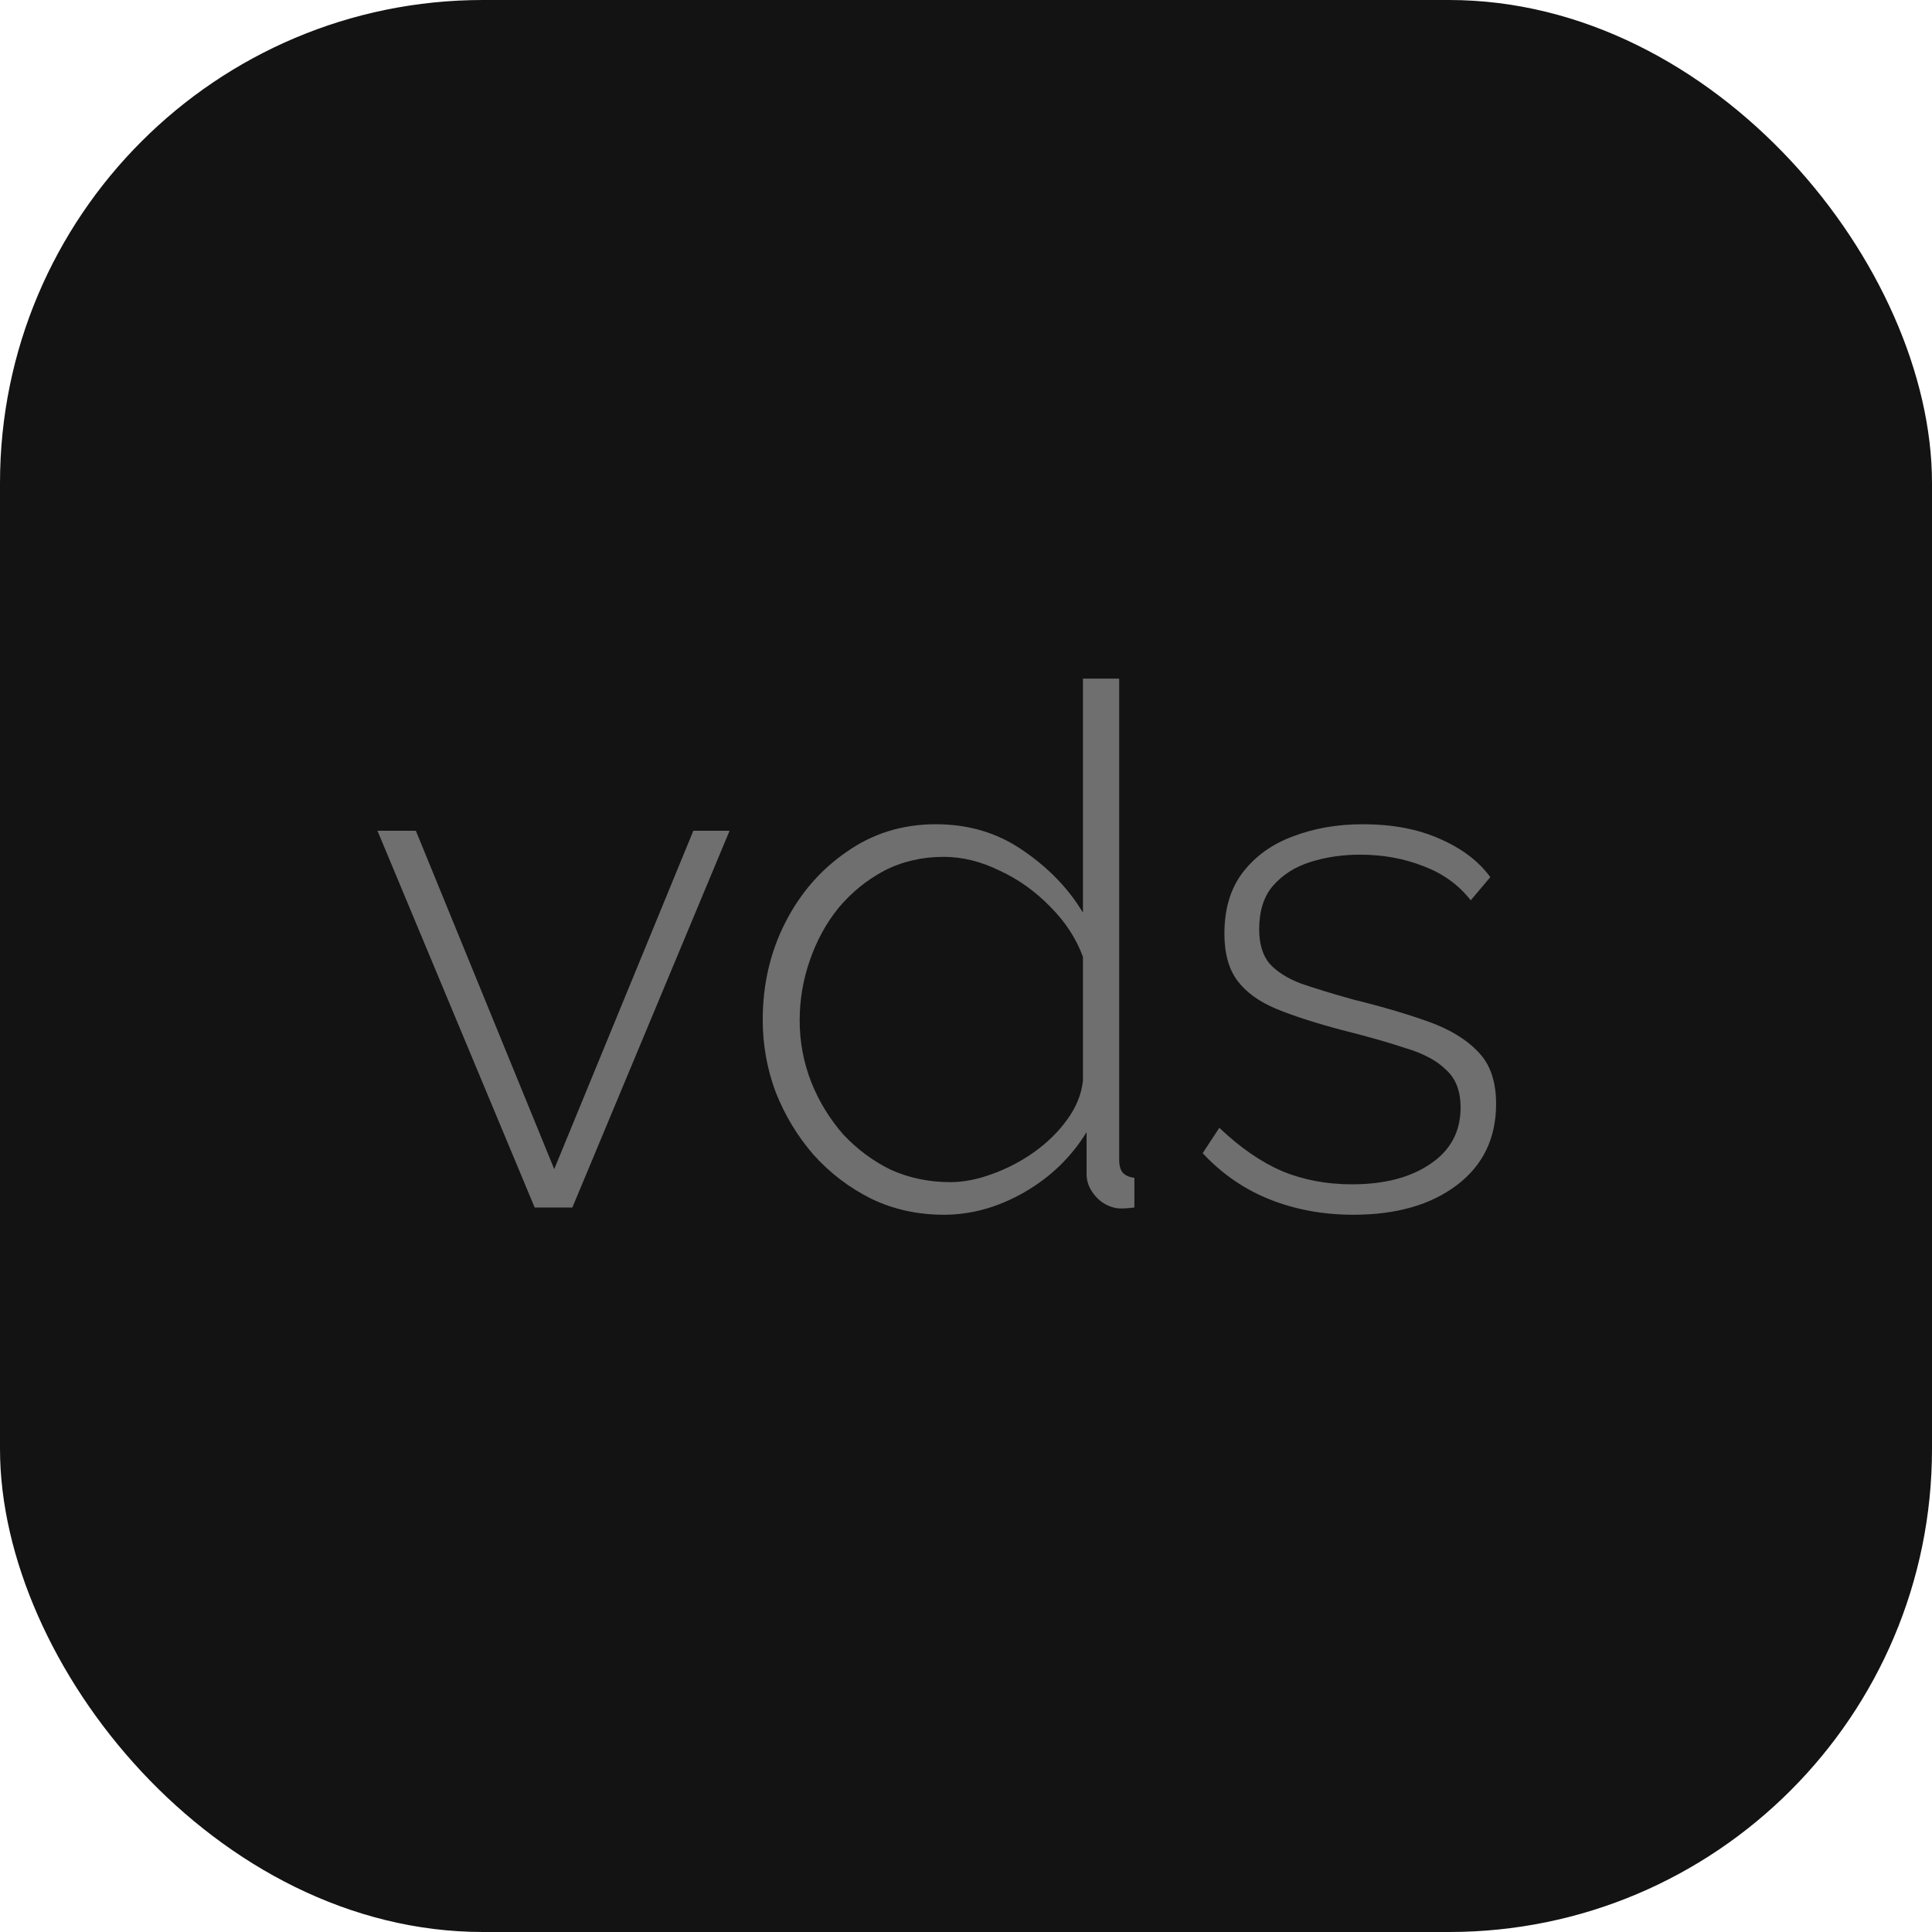 <svg width="32" height="32" viewBox="0 0 32 32" fill="none" xmlns="http://www.w3.org/2000/svg">
<rect width="32" height="32" rx="8" fill="#131313"/>
<path d="M8.856 20L6.252 13.76H6.888L9.18 19.364L11.484 13.76H12.084L9.48 20H8.856ZM12.633 16.892C12.633 16.308 12.757 15.772 13.005 15.284C13.253 14.796 13.593 14.404 14.025 14.108C14.457 13.804 14.949 13.652 15.501 13.652C16.045 13.652 16.525 13.796 16.941 14.084C17.365 14.372 17.697 14.716 17.937 15.116V11.24H18.537V19.208C18.537 19.304 18.557 19.376 18.597 19.424C18.645 19.472 18.709 19.5 18.789 19.508V20C18.661 20.016 18.565 20.02 18.501 20.012C18.357 19.988 18.237 19.92 18.141 19.808C18.045 19.696 17.997 19.576 17.997 19.448V18.752C17.741 19.168 17.397 19.5 16.965 19.748C16.533 19.996 16.089 20.12 15.633 20.12C15.201 20.12 14.801 20.032 14.433 19.856C14.065 19.672 13.745 19.428 13.473 19.124C13.209 18.82 13.001 18.476 12.849 18.092C12.705 17.708 12.633 17.308 12.633 16.892ZM17.937 17.9V15.848C17.825 15.544 17.645 15.268 17.397 15.02C17.149 14.764 16.869 14.564 16.557 14.42C16.245 14.268 15.937 14.192 15.633 14.192C15.273 14.192 14.945 14.268 14.649 14.42C14.361 14.572 14.109 14.776 13.893 15.032C13.685 15.288 13.525 15.58 13.413 15.908C13.301 16.228 13.245 16.56 13.245 16.904C13.245 17.256 13.309 17.596 13.437 17.924C13.565 18.244 13.741 18.532 13.965 18.788C14.197 19.036 14.461 19.232 14.757 19.376C15.061 19.512 15.389 19.58 15.741 19.58C15.957 19.58 16.185 19.536 16.425 19.448C16.673 19.36 16.905 19.24 17.121 19.088C17.345 18.928 17.529 18.748 17.673 18.548C17.825 18.34 17.913 18.124 17.937 17.9ZM22.416 20.12C21.92 20.12 21.46 20.036 21.036 19.868C20.612 19.7 20.24 19.444 19.92 19.1L20.196 18.68C20.54 19.008 20.888 19.248 21.24 19.4C21.592 19.544 21.976 19.616 22.392 19.616C22.928 19.616 23.36 19.504 23.688 19.28C24.024 19.056 24.192 18.744 24.192 18.344C24.192 18.072 24.112 17.864 23.952 17.72C23.8 17.568 23.576 17.448 23.28 17.36C22.992 17.264 22.64 17.164 22.224 17.06C21.8 16.948 21.44 16.832 21.144 16.712C20.856 16.592 20.64 16.436 20.496 16.244C20.352 16.052 20.28 15.792 20.28 15.464C20.28 15.056 20.38 14.72 20.58 14.456C20.788 14.184 21.064 13.984 21.408 13.856C21.76 13.72 22.148 13.652 22.572 13.652C23.06 13.652 23.484 13.732 23.844 13.892C24.212 14.052 24.492 14.264 24.684 14.528L24.36 14.912C24.16 14.656 23.9 14.468 23.58 14.348C23.26 14.22 22.908 14.156 22.524 14.156C22.236 14.156 21.964 14.196 21.708 14.276C21.452 14.356 21.244 14.488 21.084 14.672C20.932 14.848 20.856 15.088 20.856 15.392C20.856 15.632 20.912 15.82 21.024 15.956C21.144 16.092 21.32 16.204 21.552 16.292C21.784 16.372 22.072 16.46 22.416 16.556C22.904 16.676 23.324 16.8 23.676 16.928C24.028 17.056 24.3 17.224 24.492 17.432C24.684 17.632 24.78 17.916 24.78 18.284C24.78 18.852 24.564 19.3 24.132 19.628C23.7 19.956 23.128 20.12 22.416 20.12Z" fill="#6F6F6F"/>
</svg>
